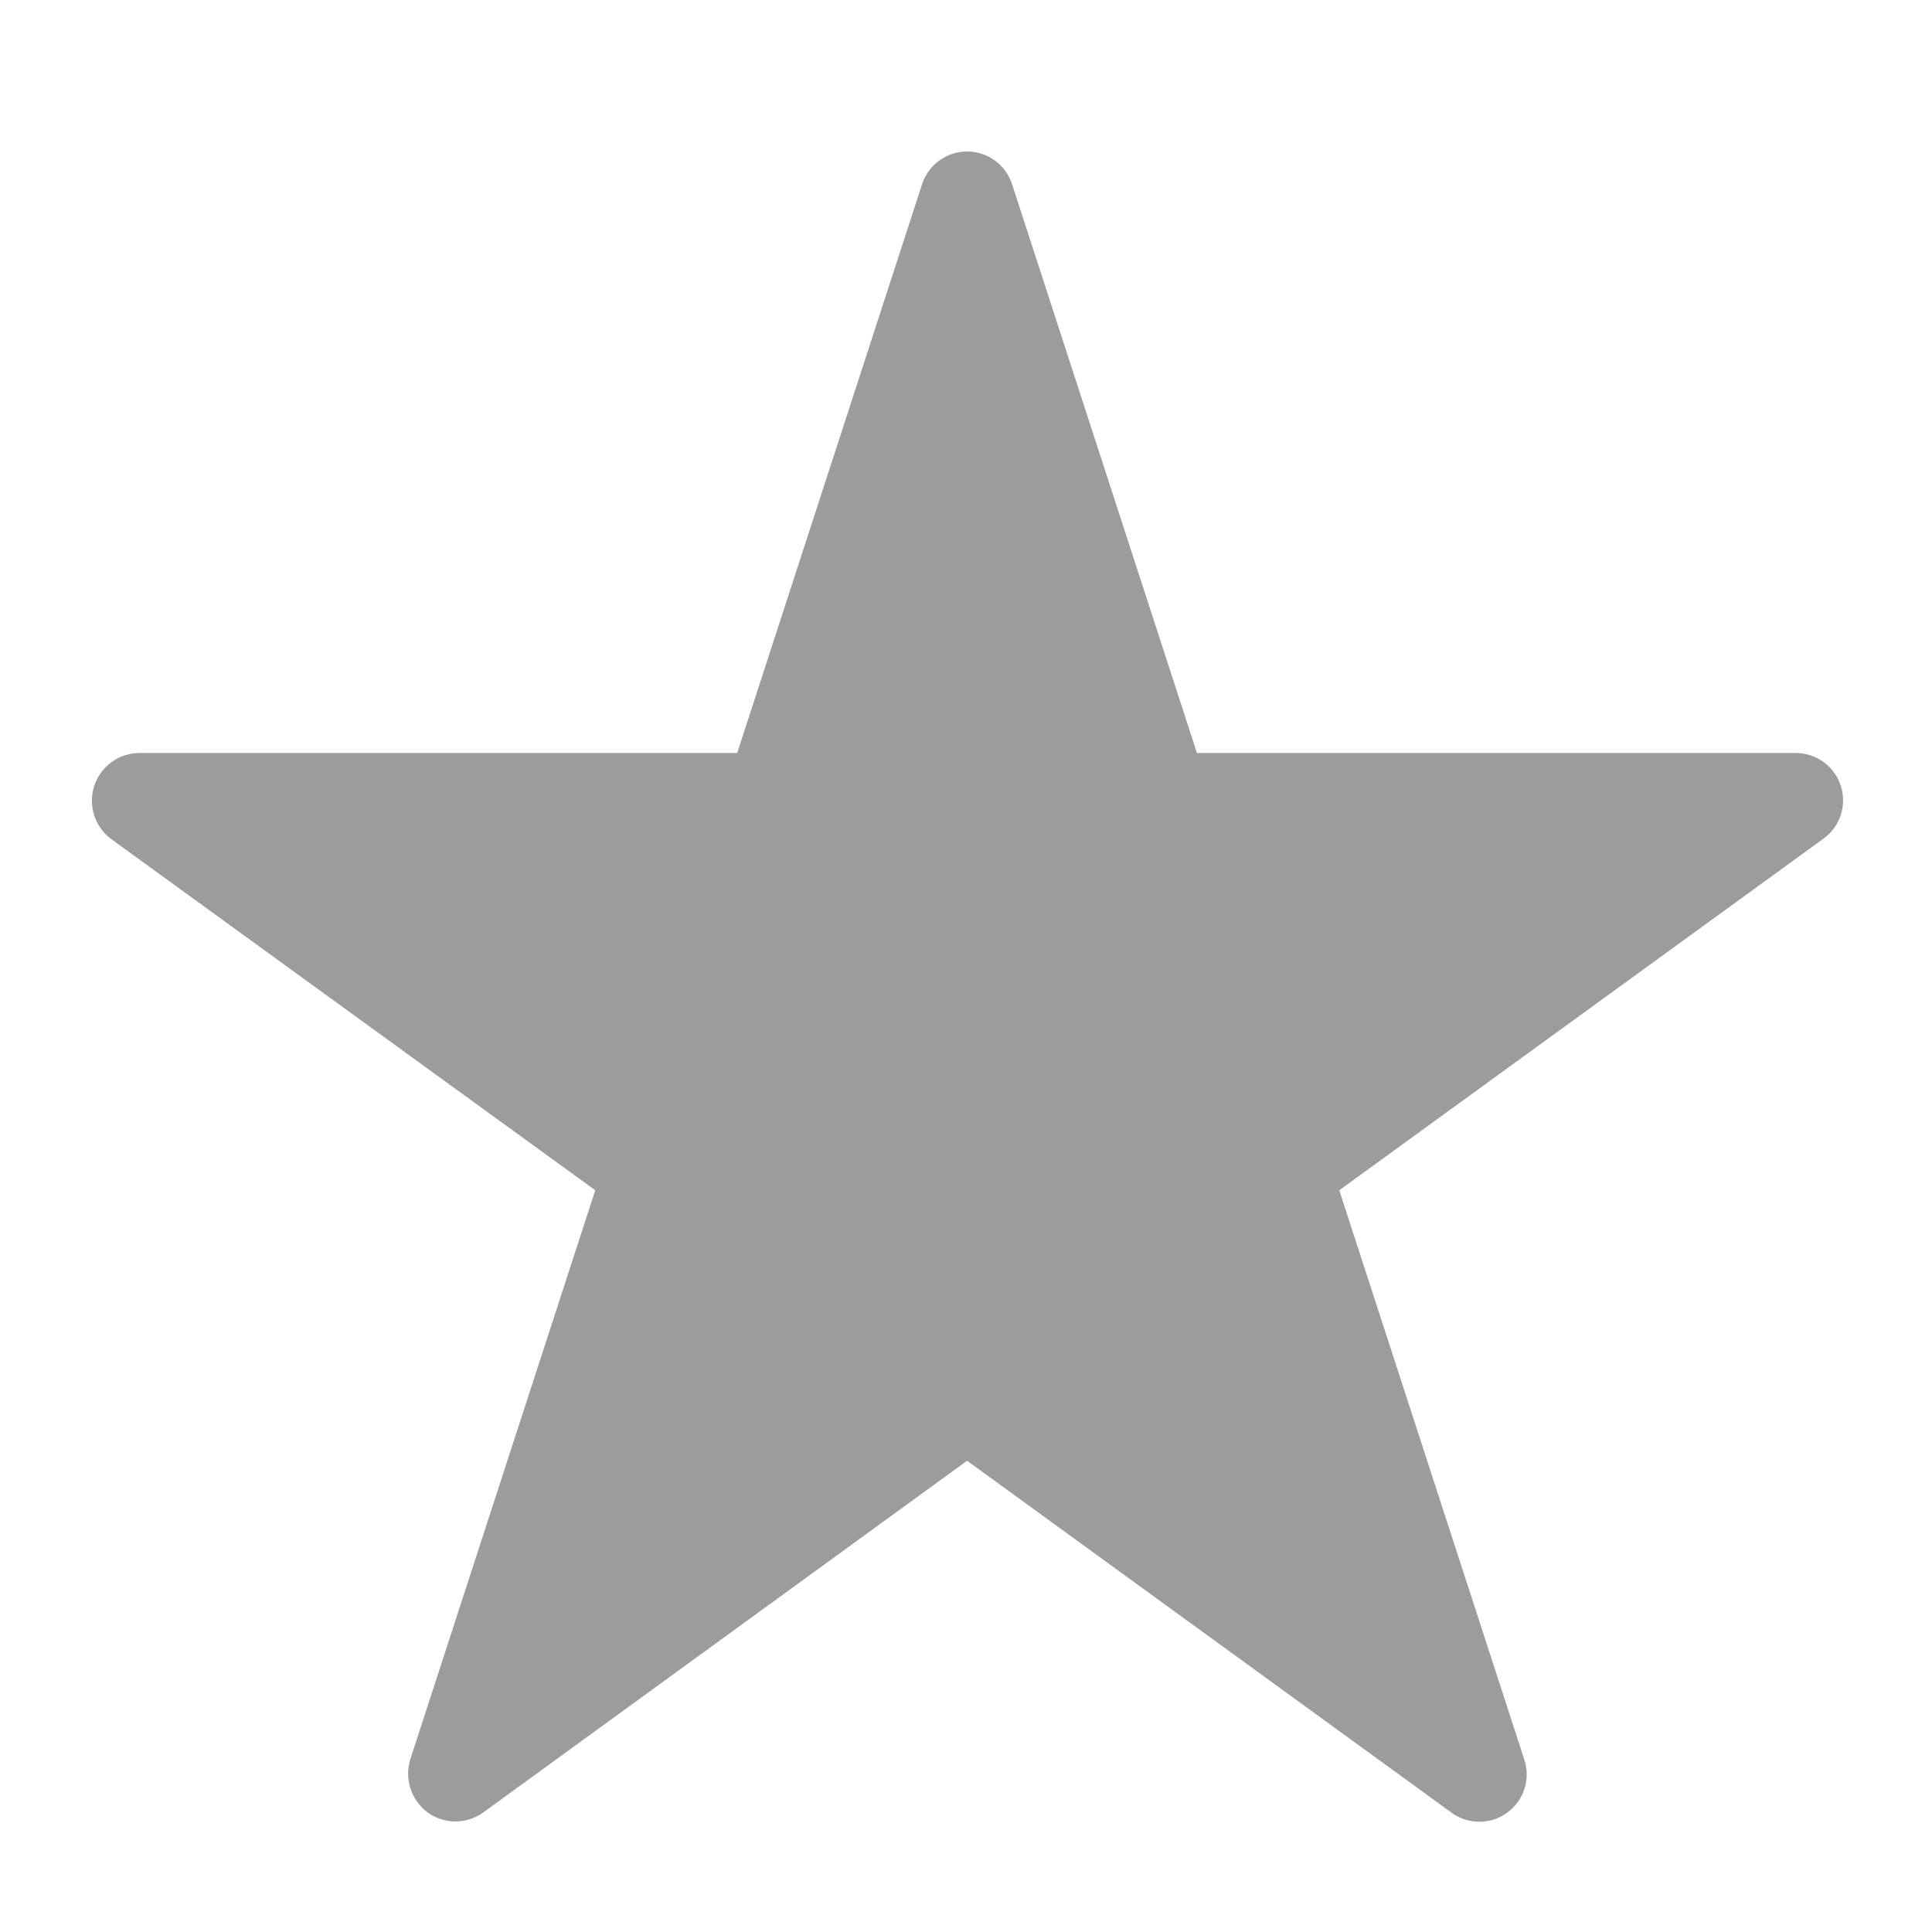 <svg width="49" height="49" viewBox="0 0 49 49" fill="none" xmlns="http://www.w3.org/2000/svg">
<path d="M46.237 21.278L33.967 30.188L38.657 44.617C38.739 44.859 38.742 45.121 38.665 45.365C38.588 45.609 38.435 45.821 38.228 45.972C38.022 46.123 37.773 46.204 37.517 46.203C37.261 46.202 37.013 46.12 36.807 45.968L24.527 37.048L12.257 45.968C12.05 46.116 11.802 46.196 11.547 46.197C11.296 46.196 11.051 46.116 10.847 45.968C10.642 45.817 10.49 45.605 10.411 45.363C10.332 45.121 10.331 44.86 10.407 44.617L15.097 30.188L2.817 21.278C2.614 21.126 2.464 20.915 2.387 20.674C2.311 20.433 2.312 20.174 2.39 19.933C2.468 19.692 2.62 19.482 2.824 19.332C3.028 19.182 3.274 19.1 3.527 19.097H18.697L23.387 4.668C23.466 4.428 23.619 4.218 23.824 4.07C24.028 3.922 24.275 3.842 24.527 3.842C24.78 3.842 25.026 3.922 25.231 4.07C25.436 4.218 25.588 4.428 25.667 4.668L30.357 19.097H45.537C45.793 19.096 46.042 19.176 46.249 19.326C46.456 19.476 46.609 19.687 46.687 19.93C46.766 20.174 46.764 20.436 46.683 20.678C46.602 20.92 46.446 21.13 46.237 21.278Z" fill="#9C9C9C"/>
</svg>
